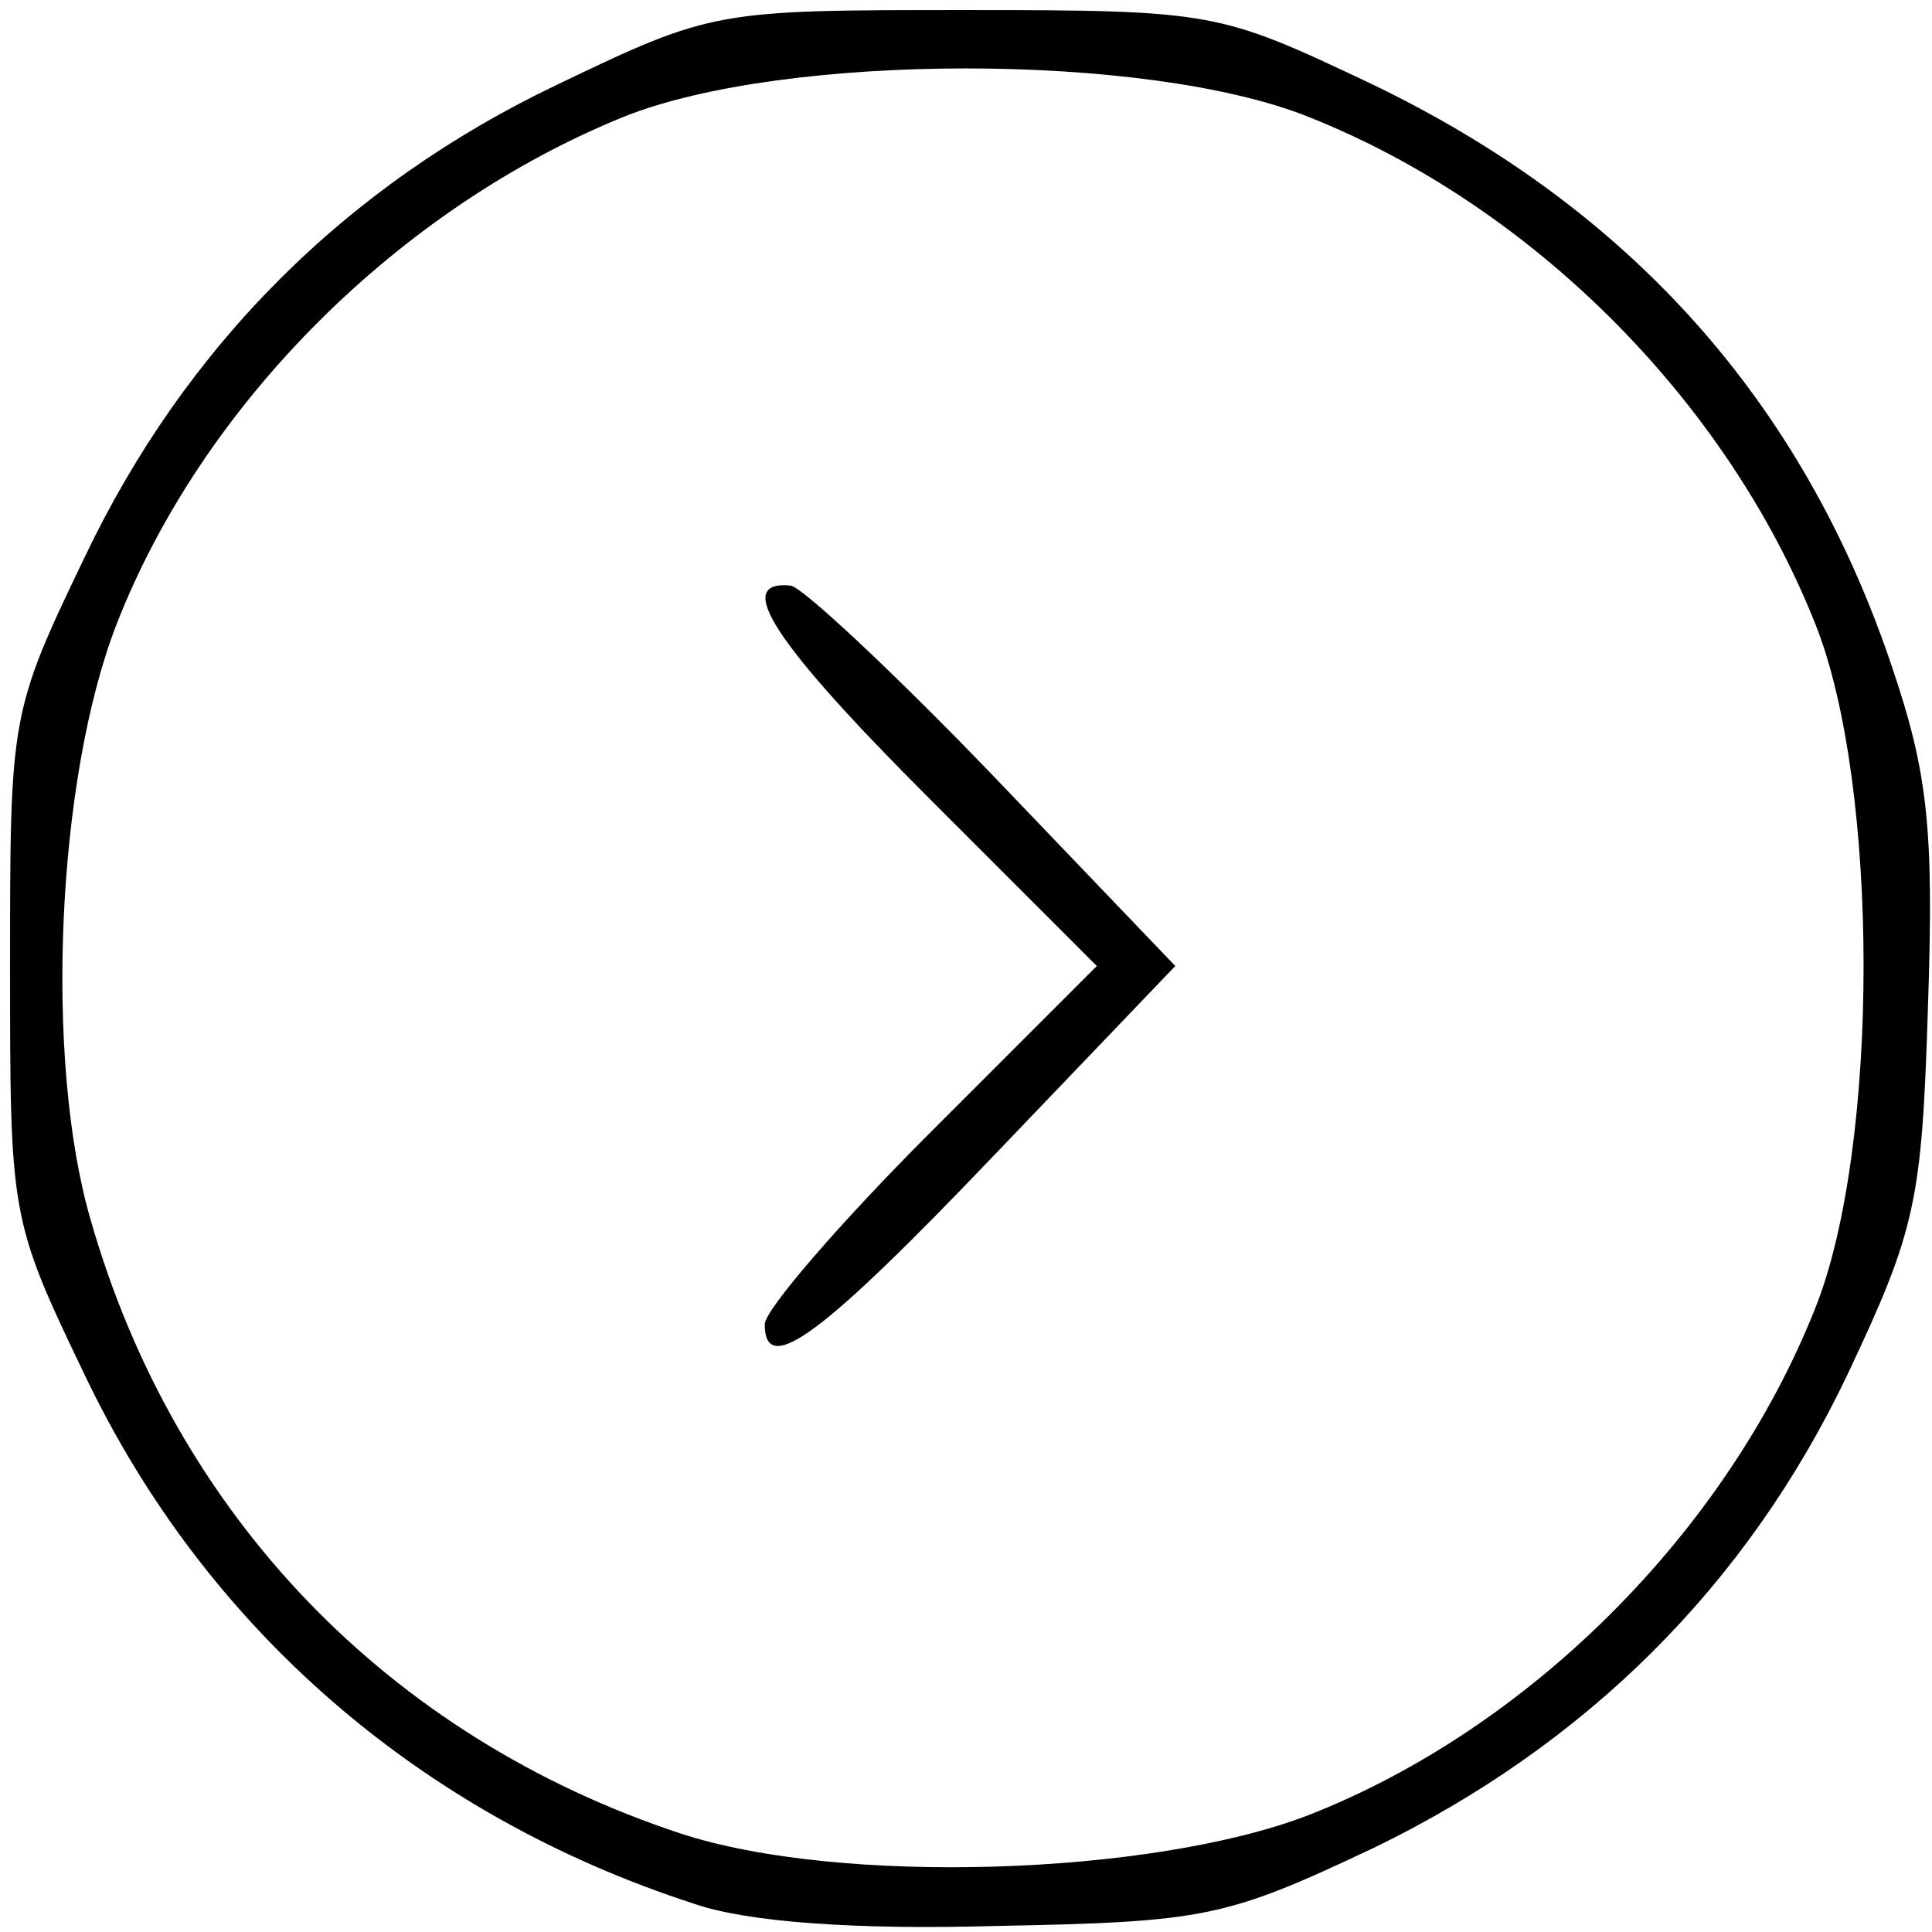 <!DOCTYPE svg PUBLIC "-//W3C//DTD SVG 20010904//EN" "http://www.w3.org/TR/2001/REC-SVG-20010904/DTD/svg10.dtd">
<svg version="1.0" xmlns="http://www.w3.org/2000/svg" width="96px" height="96px" viewBox="0 0 960 960" preserveAspectRatio="xMidYMid meet">
<g id="layer1" fill="#000000" stroke="none">
 <path d="M345 946 c-136 -44 -243 -137 -303 -263 -37 -77 -37 -79 -37 -203 0 -124 0 -126 37 -203 50 -105 130 -185 235 -235 77 -37 79 -37 203 -37 123 0 126 1 200 36 130 62 216 159 260 290 18 53 21 81 18 169 -3 97 -6 111 -40 183 -50 105 -130 184 -235 235 -74 35 -84 37 -188 39 -71 2 -124 -2 -150 -11z m305 -44 c110 -43 208 -141 252 -252 32 -80 32 -260 0 -340 -44 -111 -141 -208 -252 -252 -80 -32 -260 -32 -340 0 -111 45 -209 142 -252 252 -30 77 -36 217 -13 296 42 147 148 257 293 305 79 26 234 21 312 -9z"/>
 <path d="M380 658 c0 -7 37 -50 82 -95 l83 -83 -83 -83 c-78 -78 -98 -109 -69 -106 6 1 52 44 101 95 l90 94 -90 94 c-85 89 -114 111 -114 84z"/>
 </g>

</svg>